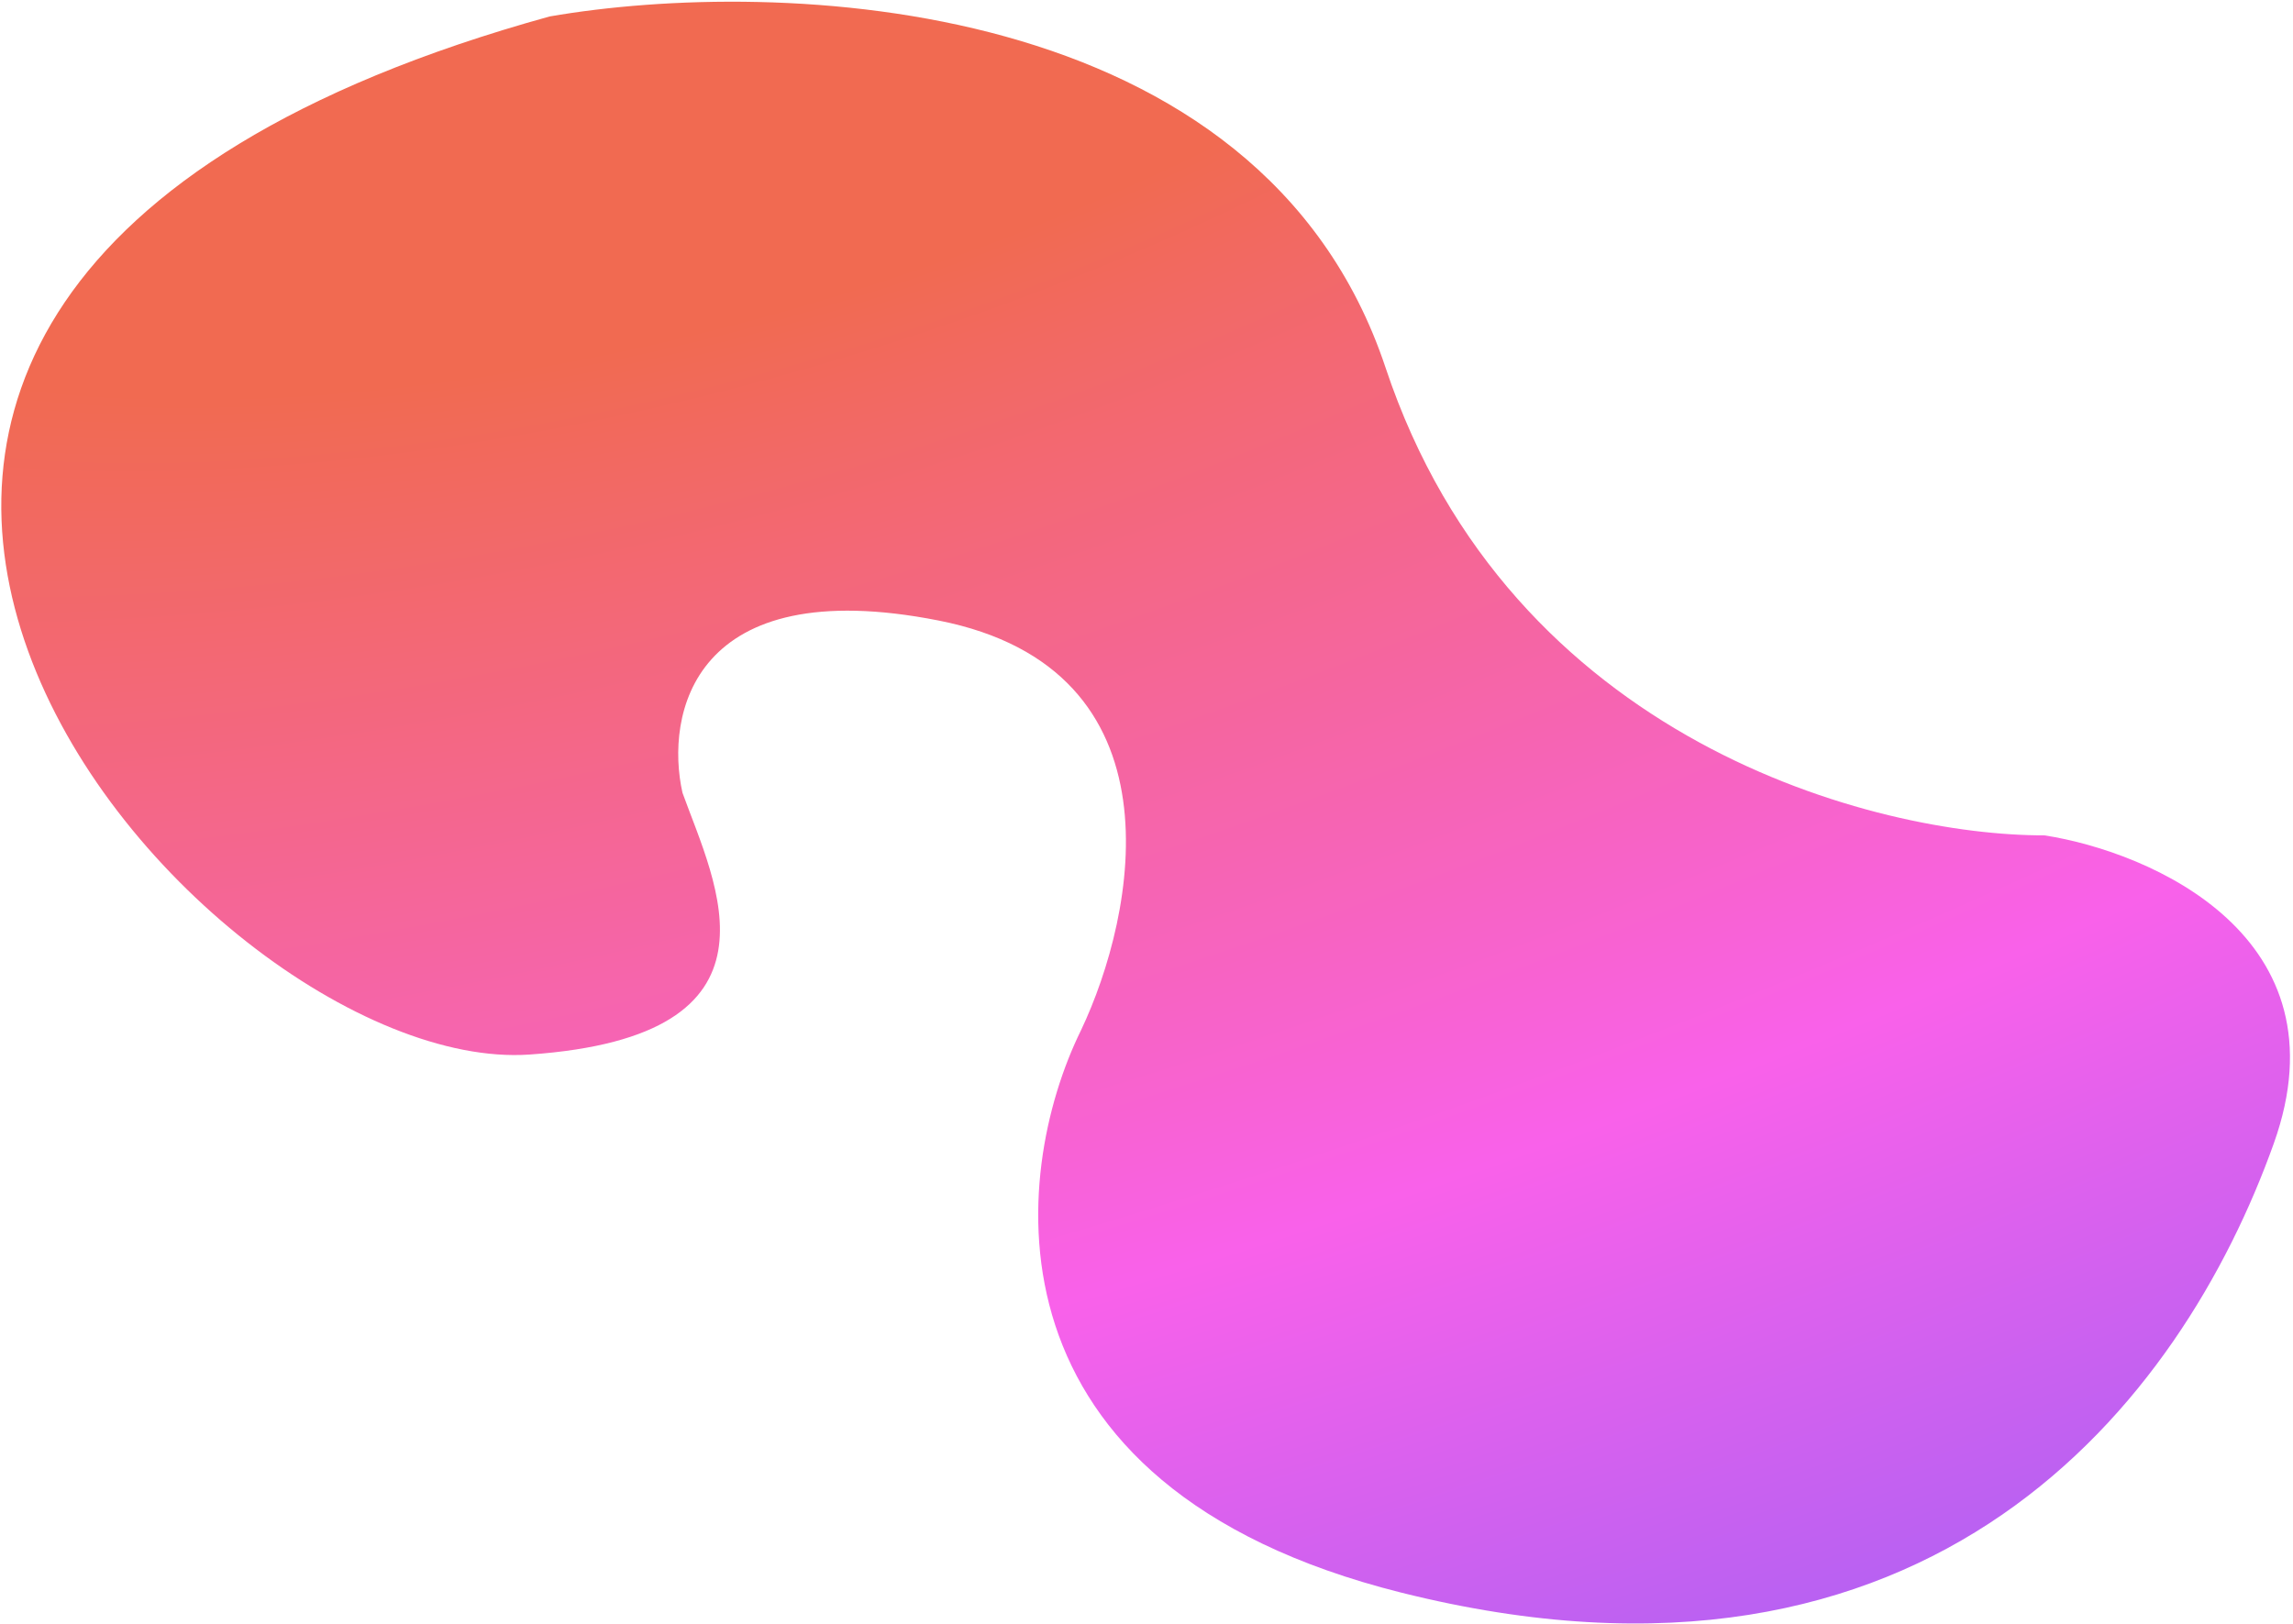 <svg width="703" height="498" viewBox="0 0 703 498" fill="none" xmlns="http://www.w3.org/2000/svg">
<path d="M424.783 112.719C386.469 -2.322 237.968 -6.996 168.508 5.048C-147.481 92.432 60.188 330.462 162.325 323.381C244.035 317.716 219.283 270.949 209.237 243.104C203.899 219.28 212.134 175.364 287.777 190.289C363.42 205.214 348.378 280.297 331.402 315.974C309.821 359.837 299.241 455.726 429.573 488.375C592.487 529.186 668.886 429.722 697.117 350.628C719.701 287.352 659.653 261.288 626.805 256.165C575.429 256.283 463.098 227.761 424.783 112.719Z" fill="url(#paint0_radial)"/>
<defs>
<radialGradient id="paint0_radial" cx="0" cy="0" r="1" gradientUnits="userSpaceOnUse" gradientTransform="translate(204.119 -48.298) rotate(72) scale(765.468 1842.38)">
<stop offset="0.194" stop-color="#F16A51"/>
<stop offset="0.607" stop-color="#F961EA"/>
<stop offset="1" stop-color="#8061F9"/>
</radialGradient>
</defs>
</svg>
